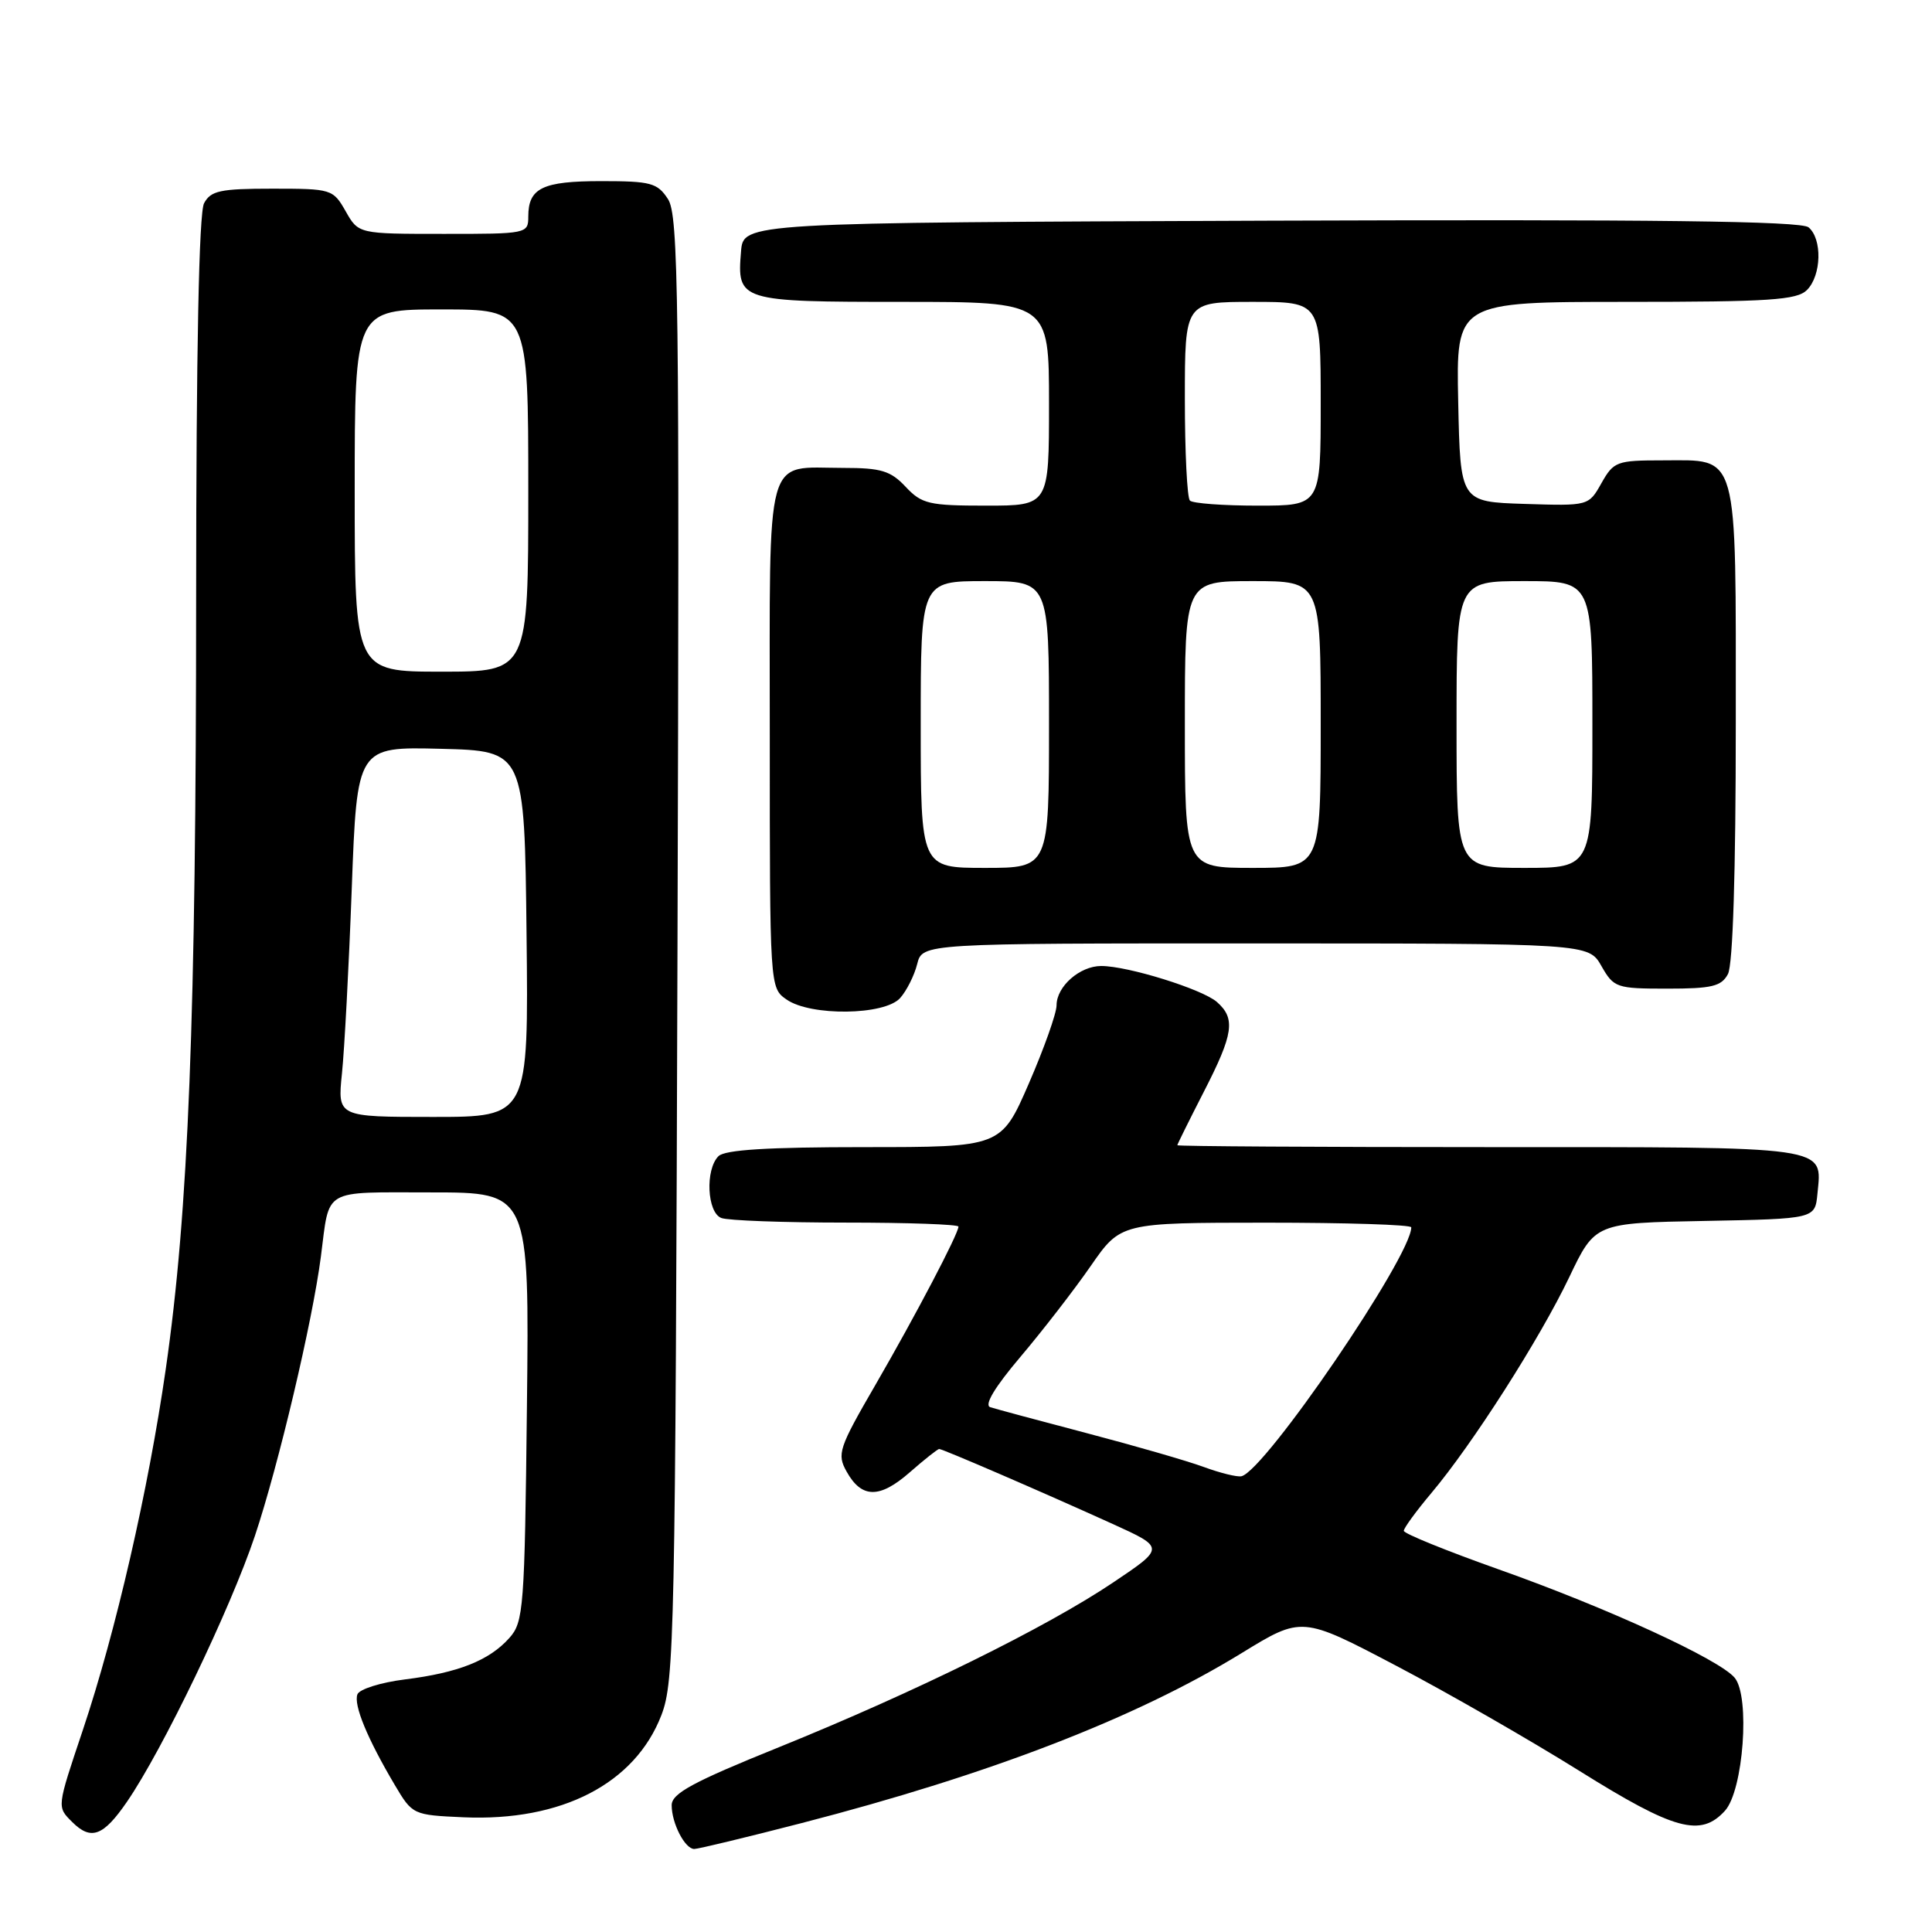<?xml version="1.0" encoding="UTF-8" standalone="no"?>
<!DOCTYPE svg PUBLIC "-//W3C//DTD SVG 1.1//EN" "http://www.w3.org/Graphics/SVG/1.1/DTD/svg11.dtd" >
<svg xmlns="http://www.w3.org/2000/svg" xmlns:xlink="http://www.w3.org/1999/xlink" version="1.1" viewBox="0 0 256 256">
 <g >
 <path fill="currentColor"
d=" M 106.21 241.57 C 131.14 235.13 150.48 227.66 164.50 219.06 C 172.50 214.15 172.50 214.15 185.00 220.72 C 191.88 224.33 202.79 230.60 209.26 234.64 C 221.86 242.52 225.35 243.48 228.57 239.93 C 231.01 237.23 231.92 224.82 229.86 222.32 C 227.86 219.89 212.96 213.04 198.58 207.95 C 191.68 205.50 186.02 203.21 186.01 202.84 C 186.01 202.48 187.65 200.23 189.66 197.84 C 195.10 191.38 204.04 177.39 207.93 169.24 C 211.36 162.05 211.36 162.05 225.93 161.78 C 240.50 161.50 240.50 161.50 240.82 158.18 C 241.43 151.78 242.94 152.00 197.38 152.00 C 174.62 152.00 156.00 151.89 156.00 151.75 C 156.01 151.61 157.58 148.44 159.50 144.69 C 163.45 137.00 163.75 134.97 161.25 132.77 C 159.31 131.07 149.46 128.00 145.92 128.00 C 143.08 128.00 140.00 130.71 140.00 133.21 C 140.00 134.26 138.35 138.91 136.33 143.56 C 132.66 152.00 132.66 152.00 114.53 152.00 C 101.76 152.00 96.05 152.35 95.20 153.20 C 93.42 154.98 93.69 160.67 95.58 161.39 C 96.45 161.73 103.88 162.00 112.08 162.00 C 120.29 162.00 127.00 162.24 127.00 162.53 C 127.00 163.48 121.31 174.33 116.00 183.50 C 111.13 191.90 110.88 192.67 112.18 194.99 C 114.17 198.57 116.56 198.59 120.56 195.08 C 122.49 193.39 124.24 192.00 124.45 192.00 C 124.92 192.00 138.20 197.74 147.43 201.93 C 154.36 205.08 154.36 205.08 147.48 209.70 C 138.57 215.68 121.16 224.25 103.25 231.50 C 91.81 236.12 89.00 237.64 89.00 239.20 C 89.00 241.60 90.76 245.00 91.99 245.00 C 92.50 245.00 98.90 243.46 106.21 241.57 Z  M 16.82 238.75 C 21.55 231.86 30.53 213.20 33.78 203.50 C 36.91 194.13 41.40 175.14 42.52 166.50 C 43.71 157.33 42.55 158.00 57.14 158.00 C 70.14 158.00 70.14 158.00 69.82 186.40 C 69.52 213.13 69.38 214.92 67.50 217.03 C 64.84 220.02 60.73 221.65 53.67 222.53 C 50.46 222.93 47.62 223.82 47.36 224.51 C 46.83 225.90 48.67 230.37 52.30 236.50 C 54.65 240.47 54.72 240.50 61.42 240.80 C 74.41 241.37 84.14 236.35 87.64 227.26 C 89.36 222.79 89.49 216.69 89.77 125.63 C 90.04 39.20 89.91 28.51 88.51 26.38 C 87.11 24.23 86.24 24.00 79.68 24.00 C 71.88 24.00 70.00 24.91 70.00 28.70 C 70.00 30.96 69.82 31.00 58.75 30.99 C 47.50 30.99 47.50 30.99 45.80 27.99 C 44.13 25.06 43.93 25.00 36.08 25.00 C 29.18 25.00 27.93 25.27 27.04 26.93 C 26.36 28.19 26.00 46.43 25.99 79.18 C 25.98 135.10 24.98 160.51 21.96 181.44 C 19.66 197.42 15.35 216.19 10.98 229.23 C 7.51 239.58 7.53 239.39 9.57 241.43 C 12.06 243.91 13.69 243.31 16.82 238.75 Z  M 119.27 132.25 C 120.13 131.29 121.15 129.26 121.53 127.75 C 122.22 125.00 122.22 125.00 166.36 125.01 C 210.50 125.01 210.50 125.01 212.20 128.01 C 213.84 130.88 214.18 131.00 220.92 131.00 C 226.83 131.00 228.09 130.70 228.96 129.07 C 229.62 127.85 230.00 115.51 230.00 95.89 C 230.00 59.26 230.48 61.00 220.30 61.00 C 214.23 61.00 213.82 61.15 212.20 64.02 C 210.50 67.04 210.50 67.04 202.00 66.77 C 193.50 66.50 193.50 66.50 193.22 53.25 C 192.94 40.00 192.94 40.00 215.40 40.00 C 234.48 40.00 238.09 39.76 239.43 38.43 C 241.36 36.50 241.48 31.65 239.64 30.12 C 238.65 29.29 219.19 29.06 168.39 29.24 C 98.50 29.50 98.50 29.50 98.19 33.32 C 97.64 39.90 97.95 40.00 119.62 40.00 C 139.00 40.00 139.00 40.00 139.00 53.50 C 139.00 67.00 139.00 67.00 130.67 67.00 C 123.09 67.00 122.14 66.78 120.00 64.50 C 118.01 62.38 116.75 62.00 111.76 62.00 C 101.22 62.00 102.00 59.18 102.00 97.48 C 102.00 130.87 102.00 130.89 104.22 132.44 C 107.41 134.67 117.20 134.55 119.27 132.25 Z  M 159.50 194.38 C 157.30 193.57 150.32 191.56 144.00 189.90 C 137.68 188.24 131.92 186.69 131.21 186.46 C 130.38 186.18 131.82 183.79 135.23 179.77 C 138.15 176.32 142.33 170.92 144.52 167.76 C 148.50 162.02 148.50 162.02 167.75 162.01 C 178.34 162.01 187.00 162.28 187.00 162.63 C 187.00 166.48 167.63 194.87 164.50 195.61 C 163.95 195.74 161.70 195.19 159.50 194.38 Z  M 45.31 142.25 C 45.64 139.09 46.23 128.05 46.61 117.72 C 47.31 98.94 47.31 98.94 58.41 99.22 C 69.50 99.50 69.50 99.50 69.77 123.75 C 70.04 148.00 70.04 148.00 57.38 148.00 C 44.72 148.00 44.72 148.00 45.31 142.25 Z  M 47.00 65.00 C 47.00 41.00 47.00 41.00 58.50 41.00 C 70.00 41.00 70.00 41.00 70.00 65.00 C 70.00 89.00 70.00 89.00 58.50 89.00 C 47.00 89.00 47.00 89.00 47.00 65.00 Z  M 122.00 96.00 C 122.00 77.00 122.00 77.00 130.50 77.00 C 139.00 77.00 139.00 77.00 139.00 96.00 C 139.00 115.00 139.00 115.00 130.50 115.00 C 122.00 115.00 122.00 115.00 122.00 96.00 Z  M 157.00 96.00 C 157.00 77.00 157.00 77.00 166.00 77.00 C 175.00 77.00 175.00 77.00 175.00 96.00 C 175.00 115.00 175.00 115.00 166.00 115.00 C 157.00 115.00 157.00 115.00 157.00 96.00 Z  M 193.00 96.00 C 193.00 77.00 193.00 77.00 202.00 77.00 C 211.00 77.00 211.00 77.00 211.00 96.00 C 211.00 115.00 211.00 115.00 202.00 115.00 C 193.00 115.00 193.00 115.00 193.00 96.00 Z  M 157.67 66.33 C 157.30 65.97 157.00 59.89 157.00 52.83 C 157.00 40.00 157.00 40.00 166.00 40.00 C 175.00 40.00 175.00 40.00 175.00 53.50 C 175.00 67.00 175.00 67.00 166.67 67.00 C 162.08 67.00 158.03 66.70 157.67 66.33 Z "/>
</g>
</svg>